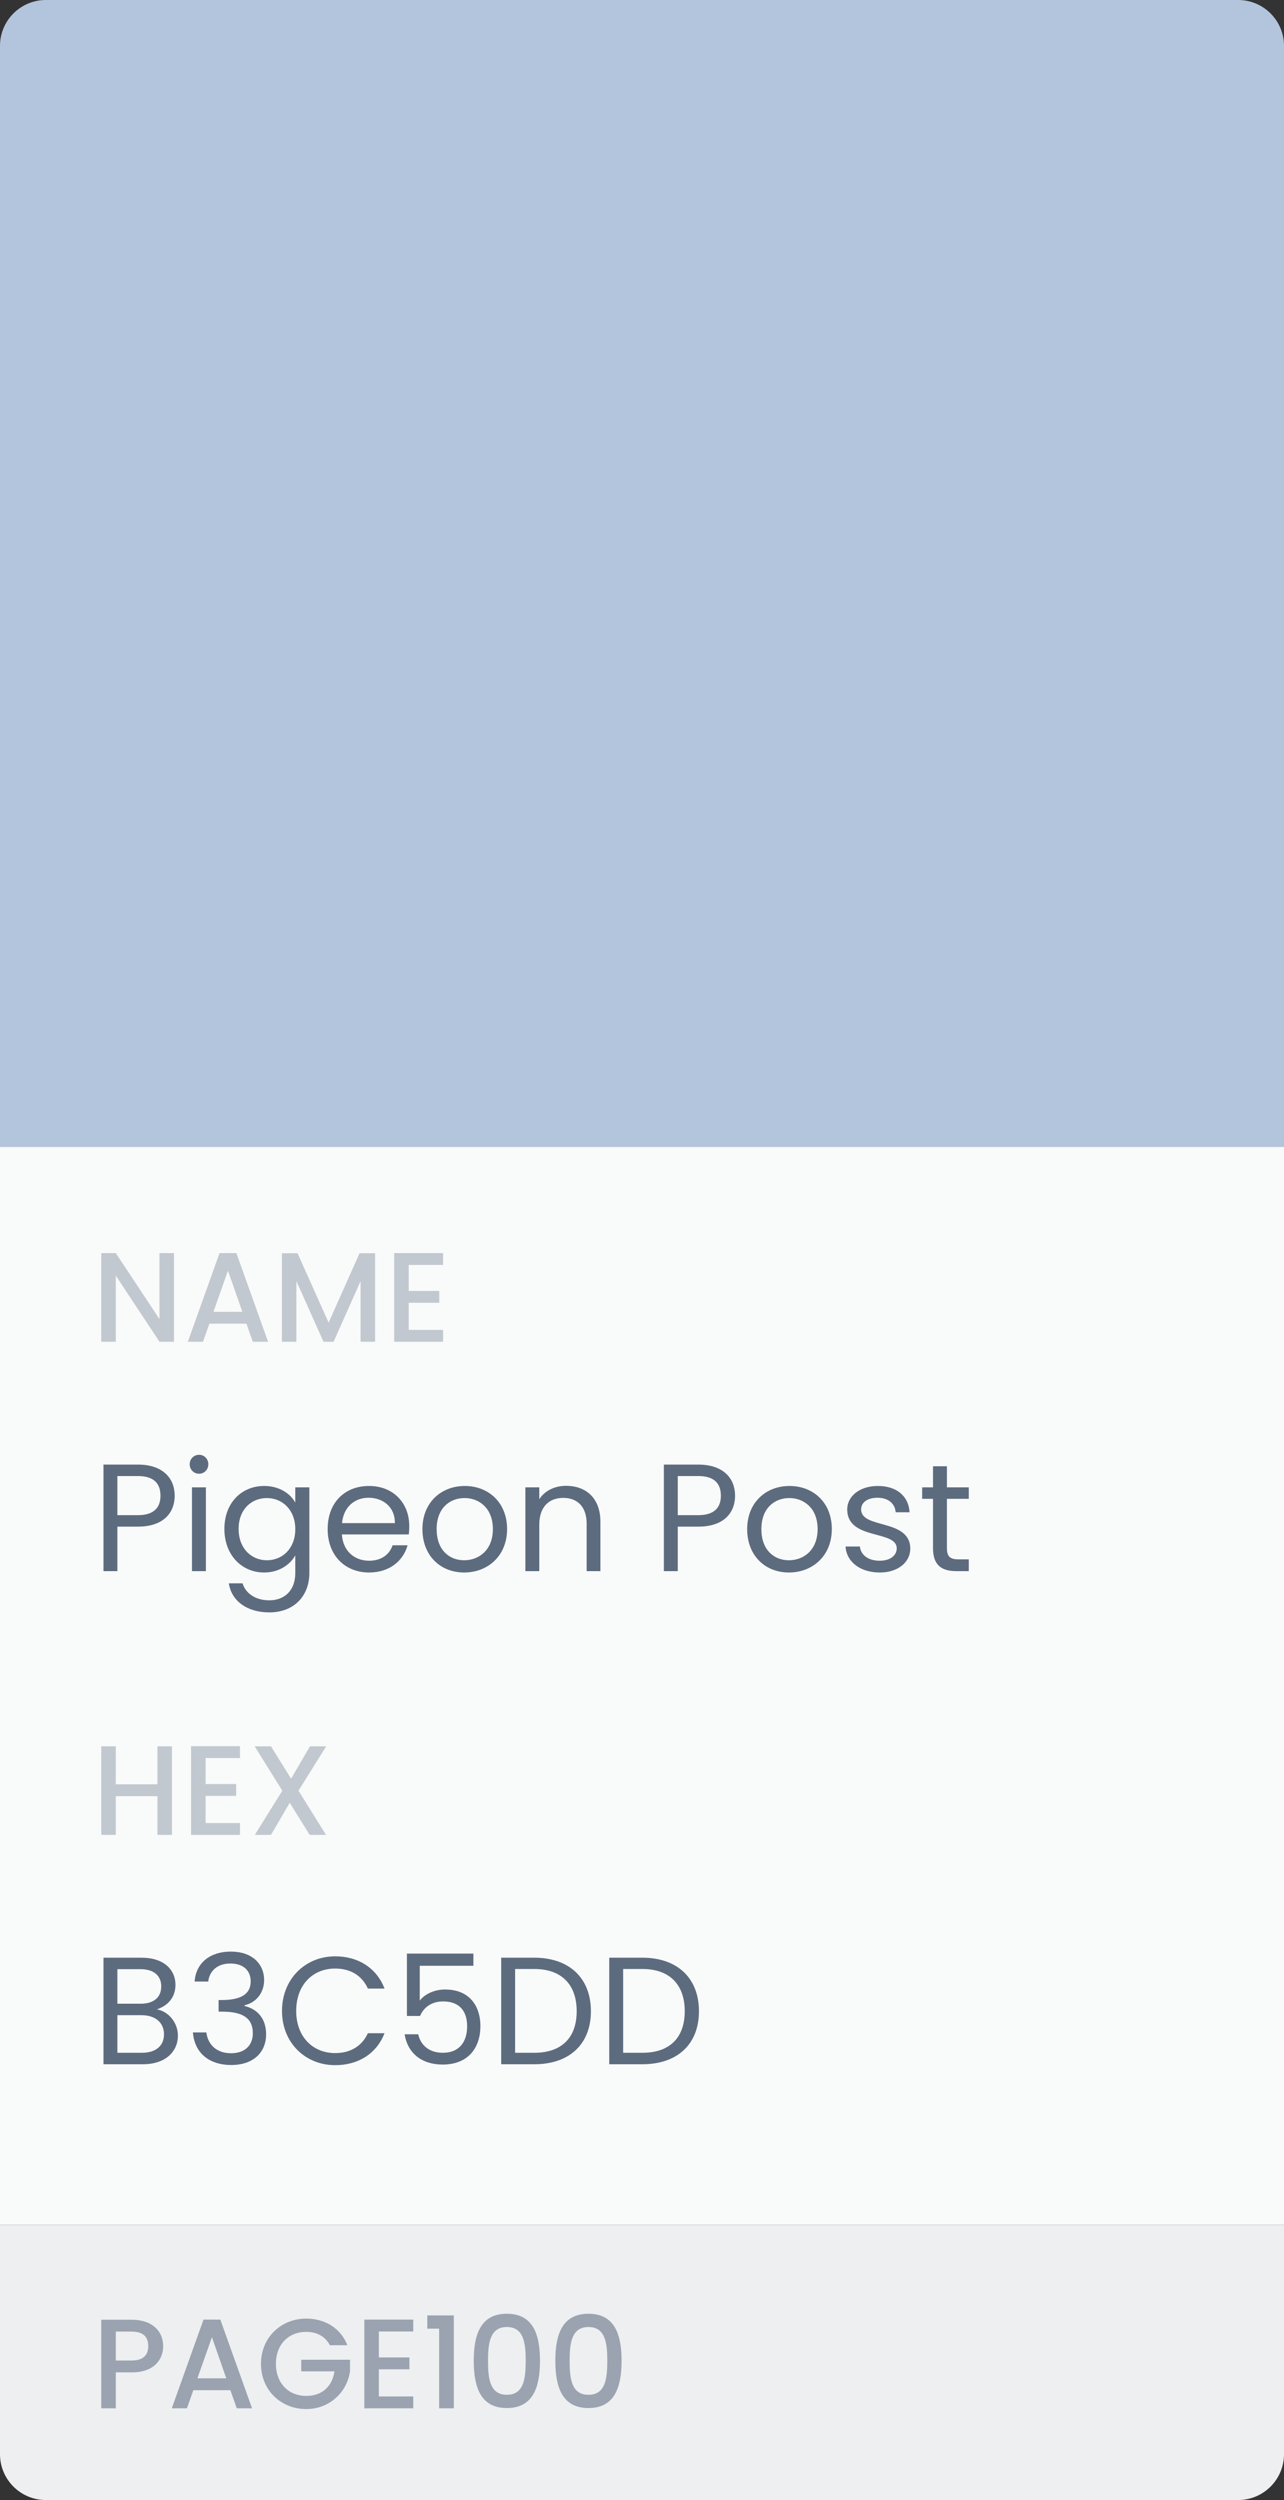 <svg width="112" height="218" viewBox="0 0 112 218" fill="none" xmlns="http://www.w3.org/2000/svg">
<rect x="0" y="0" width="112" height="218" fill="#333333" stroke="none"/>
<rect y="100" width="112" height="94" fill="#F9FAFA"/>
<path d="M0 4C0 1.791 1.791 0 4 0H108C110.209 0 112 1.791 112 4V100H0V4Z" fill="#B3C5DD"/>
<path d="M13.911 109.267V115.022L10.1 109.267H8.833V117H10.1V111.234L13.911 117H15.177V109.267H13.911ZM22.051 117H23.384L20.618 109.267H19.151L16.385 117H17.707L18.262 115.422H21.495L22.051 117ZM21.14 114.389H18.618L19.884 110.801L21.14 114.389ZM24.587 117H25.853V111.712L28.22 117H29.098L31.453 111.712V117H32.719V109.279H31.364L28.664 115.333L25.953 109.279H24.587V117ZM38.65 109.267H34.384V117H38.65V115.967H35.651V113.6H38.317V112.567H35.651V110.301H38.65V109.267Z" fill="#C2C8CF"/>
<path d="M10.239 132.121V128.709H12.026C13.412 128.709 13.998 129.349 13.998 130.428C13.998 131.468 13.412 132.121 12.026 132.121H10.239ZM15.238 130.428C15.238 128.909 14.212 127.709 12.026 127.709H9.026V137H10.239V133.121H12.026C14.332 133.121 15.238 131.841 15.238 130.428ZM16.746 137H17.959V129.695H16.746V137ZM17.372 128.509C17.812 128.509 18.172 128.149 18.172 127.682C18.172 127.216 17.812 126.856 17.372 126.856C16.906 126.856 16.546 127.216 16.546 127.682C16.546 128.149 16.906 128.509 17.372 128.509ZM19.573 133.321C19.573 135.587 21.079 137.12 23.039 137.12C24.372 137.12 25.318 136.413 25.758 135.627V137.16C25.758 138.72 24.785 139.546 23.492 139.546C22.292 139.546 21.426 138.946 21.159 138.066H19.96C20.2 139.626 21.573 140.599 23.492 140.599C25.638 140.599 26.985 139.173 26.985 137.16V129.695H25.758V131.028C25.332 130.242 24.372 129.575 23.039 129.575C21.079 129.575 19.573 131.041 19.573 133.321ZM25.758 133.334C25.758 135.054 24.612 136.054 23.279 136.054C21.946 136.054 20.813 135.04 20.813 133.321C20.813 131.601 21.946 130.628 23.279 130.628C24.612 130.628 25.758 131.641 25.758 133.334ZM32.14 130.602C33.393 130.602 34.46 131.388 34.446 132.814H29.834C29.968 131.388 30.954 130.602 32.14 130.602ZM35.553 134.747H34.246C33.98 135.534 33.287 136.094 32.194 136.094C30.954 136.094 29.914 135.28 29.821 133.801H35.659C35.686 133.548 35.699 133.334 35.699 133.068C35.699 131.068 34.313 129.575 32.194 129.575C30.061 129.575 28.581 131.028 28.581 133.334C28.581 135.654 30.114 137.12 32.194 137.12C34.007 137.12 35.18 136.08 35.553 134.747ZM44.232 133.334C44.232 131.028 42.619 129.575 40.54 129.575C38.474 129.575 36.847 131.028 36.847 133.334C36.847 135.654 38.42 137.12 40.486 137.12C42.566 137.12 44.232 135.654 44.232 133.334ZM38.087 133.334C38.087 131.495 39.247 130.628 40.526 130.628C41.779 130.628 42.992 131.495 42.992 133.334C42.992 135.187 41.753 136.054 40.486 136.054C39.22 136.054 38.087 135.187 38.087 133.334ZM51.172 137H52.372V132.694C52.372 130.602 51.079 129.562 49.386 129.562C48.4 129.562 47.52 129.975 47.04 130.735V129.695H45.827V137H47.04V132.961C47.04 131.388 47.893 130.615 49.133 130.615C50.359 130.615 51.172 131.375 51.172 132.868V137ZM59.12 132.121V128.709H60.907C62.293 128.709 62.88 129.349 62.88 130.428C62.88 131.468 62.293 132.121 60.907 132.121H59.12ZM64.119 130.428C64.119 128.909 63.093 127.709 60.907 127.709H57.907V137H59.12V133.121H60.907C63.213 133.121 64.119 131.841 64.119 130.428ZM72.558 133.334C72.558 131.028 70.945 129.575 68.866 129.575C66.8 129.575 65.174 131.028 65.174 133.334C65.174 135.654 66.747 137.12 68.813 137.12C70.892 137.12 72.558 135.654 72.558 133.334ZM66.413 133.334C66.413 131.495 67.573 130.628 68.853 130.628C70.106 130.628 71.319 131.495 71.319 133.334C71.319 135.187 70.079 136.054 68.813 136.054C67.546 136.054 66.413 135.187 66.413 133.334ZM79.405 135.014C79.352 132.401 75.113 133.348 75.113 131.615C75.113 131.028 75.646 130.602 76.539 130.602C77.513 130.602 78.072 131.135 78.126 131.868H79.339C79.259 130.442 78.192 129.575 76.579 129.575C74.953 129.575 73.9 130.495 73.9 131.615C73.9 134.334 78.219 133.388 78.219 135.014C78.219 135.614 77.686 136.094 76.726 136.094C75.7 136.094 75.073 135.56 75.007 134.854H73.754C73.833 136.187 75.033 137.12 76.739 137.12C78.352 137.12 79.405 136.214 79.405 135.014ZM81.384 135C81.384 136.467 82.118 137 83.41 137H84.504V135.974H83.611C82.864 135.974 82.597 135.72 82.597 135V130.695H84.504V129.695H82.597V127.856H81.384V129.695H80.438V130.695H81.384V135Z" fill="#5D6B7E"/>
<path d="M13.733 160H14.999V152.279H13.733V155.589H10.1V152.279H8.833V160H10.1V156.623H13.733V160ZM20.933 152.267H16.667V160H20.933V158.967H17.933V156.6H20.6V155.567H17.933V153.301H20.933V152.267ZM27.015 160H28.437L26.037 156.145L28.448 152.279H27.037L25.393 155.1L23.637 152.279H22.215L24.626 156.145L22.226 160H23.637L25.27 157.2L27.015 160Z" fill="#C2C8CF"/>
<path d="M14.305 177.387C14.305 178.4 13.585 179 12.386 179H10.239V175.721H12.346C13.532 175.721 14.305 176.361 14.305 177.387ZM14.065 173.215C14.065 174.161 13.412 174.721 12.279 174.721H10.239V171.709H12.252C13.439 171.709 14.065 172.295 14.065 173.215ZM15.518 177.507C15.518 176.361 14.692 175.388 13.679 175.215C14.572 174.921 15.305 174.241 15.305 173.068C15.305 171.775 14.318 170.709 12.359 170.709H9.026V180H12.492C14.412 180 15.518 178.907 15.518 177.507ZM16.975 172.788H18.161C18.281 171.855 18.961 171.216 20.094 171.216C21.254 171.216 21.867 171.855 21.867 172.775C21.867 173.895 21 174.388 19.388 174.401H19.068V175.414H19.374C21.107 175.414 22.054 175.934 22.054 177.294C22.054 178.28 21.44 179.04 20.147 179.04C18.868 179.04 18.121 178.254 18.001 177.227H16.828C16.975 179.094 18.334 180.067 20.161 180.067C22.174 180.067 23.213 178.894 23.213 177.401C23.213 176.014 22.453 175.188 21.334 174.921V174.855C22.347 174.628 23.04 173.762 23.04 172.655C23.04 171.269 22.014 170.176 20.134 170.176C18.348 170.176 17.095 171.136 16.975 172.788ZM24.598 175.348C24.598 178.134 26.637 180.08 29.237 180.08C31.25 180.08 32.849 179.08 33.542 177.294H32.089C31.583 178.4 30.596 179.027 29.237 179.027C27.291 179.027 25.837 177.614 25.837 175.348C25.837 173.068 27.291 171.655 29.237 171.655C30.596 171.655 31.583 172.282 32.089 173.402H33.542C32.849 171.602 31.25 170.589 29.237 170.589C26.637 170.589 24.598 172.562 24.598 175.348ZM35.495 170.349V175.788H36.641C36.961 175.028 37.667 174.521 38.641 174.521C40.04 174.521 40.747 175.321 40.747 176.694C40.747 178.014 40.093 179 38.627 179C37.494 179 36.708 178.4 36.481 177.387H35.295C35.535 178.947 36.694 180.027 38.614 180.027C40.867 180.027 41.906 178.534 41.906 176.668C41.906 175.175 41.16 173.482 38.814 173.482C37.867 173.482 37.014 173.908 36.614 174.455V171.415H41.293V170.349H35.495ZM46.611 170.709H43.718V180H46.611C49.663 180 51.543 178.254 51.543 175.374C51.543 172.495 49.663 170.709 46.611 170.709ZM44.931 179V171.695H46.611C49.037 171.695 50.303 173.108 50.303 175.374C50.303 177.641 49.037 179 46.611 179H44.931ZM56.036 170.709H53.143V180H56.036C59.088 180 60.968 178.254 60.968 175.374C60.968 172.495 59.088 170.709 56.036 170.709ZM54.356 179V171.695H56.036C58.462 171.695 59.728 173.108 59.728 175.374C59.728 177.641 58.462 179 56.036 179H54.356Z" fill="#5D6B7E"/>
<path d="M0 194H112V214C112 216.209 110.209 218 108 218H4C1.791 218 0 216.209 0 214V194Z" fill="#EDEFF1"/>
<path d="M10.1 205.834V203.312H11.5C12.488 203.312 12.933 203.778 12.933 204.578C12.933 205.356 12.488 205.834 11.5 205.834H10.1ZM14.233 204.578C14.233 203.323 13.333 202.279 11.5 202.279H8.833V210H10.1V206.867H11.5C13.511 206.867 14.233 205.678 14.233 204.578ZM20.651 210H21.985L19.218 202.267H17.752L14.985 210H16.307L16.863 208.422H20.096L20.651 210ZM19.74 207.389H17.218L18.485 203.801L19.74 207.389ZM26.709 202.179C24.532 202.179 22.765 203.812 22.765 206.123C22.765 208.445 24.532 210.067 26.709 210.067C28.787 210.067 30.298 208.545 30.531 206.756V205.767H26.276V206.778H29.176C28.987 208.078 28.109 208.922 26.709 208.922C25.176 208.922 24.065 207.822 24.065 206.123C24.065 204.423 25.176 203.334 26.709 203.334C27.631 203.334 28.364 203.723 28.776 204.501H30.298C29.709 202.99 28.32 202.179 26.709 202.179ZM36.046 202.267H31.78V210H36.046V208.967H33.047V206.6H35.713V205.567H33.047V203.301H36.046V202.267ZM38.306 210H39.584V201.901H37.273V203.056H38.306V210ZM41.324 205.845C41.324 208.2 41.946 209.978 44.212 209.978C46.479 209.978 47.101 208.2 47.101 205.845C47.101 203.534 46.479 201.756 44.212 201.756C41.946 201.756 41.324 203.534 41.324 205.845ZM45.857 205.845C45.857 207.434 45.69 208.822 44.212 208.822C42.735 208.822 42.568 207.434 42.568 205.845C42.568 204.334 42.735 202.912 44.212 202.912C45.69 202.912 45.857 204.334 45.857 205.845ZM48.441 205.845C48.441 208.2 49.063 209.978 51.33 209.978C53.596 209.978 54.218 208.2 54.218 205.845C54.218 203.534 53.596 201.756 51.33 201.756C49.063 201.756 48.441 203.534 48.441 205.845ZM52.974 205.845C52.974 207.434 52.807 208.822 51.33 208.822C49.852 208.822 49.686 207.434 49.686 205.845C49.686 204.334 49.852 202.912 51.33 202.912C52.807 202.912 52.974 204.334 52.974 205.845Z" fill="#9AA3AF"/>
</svg>
